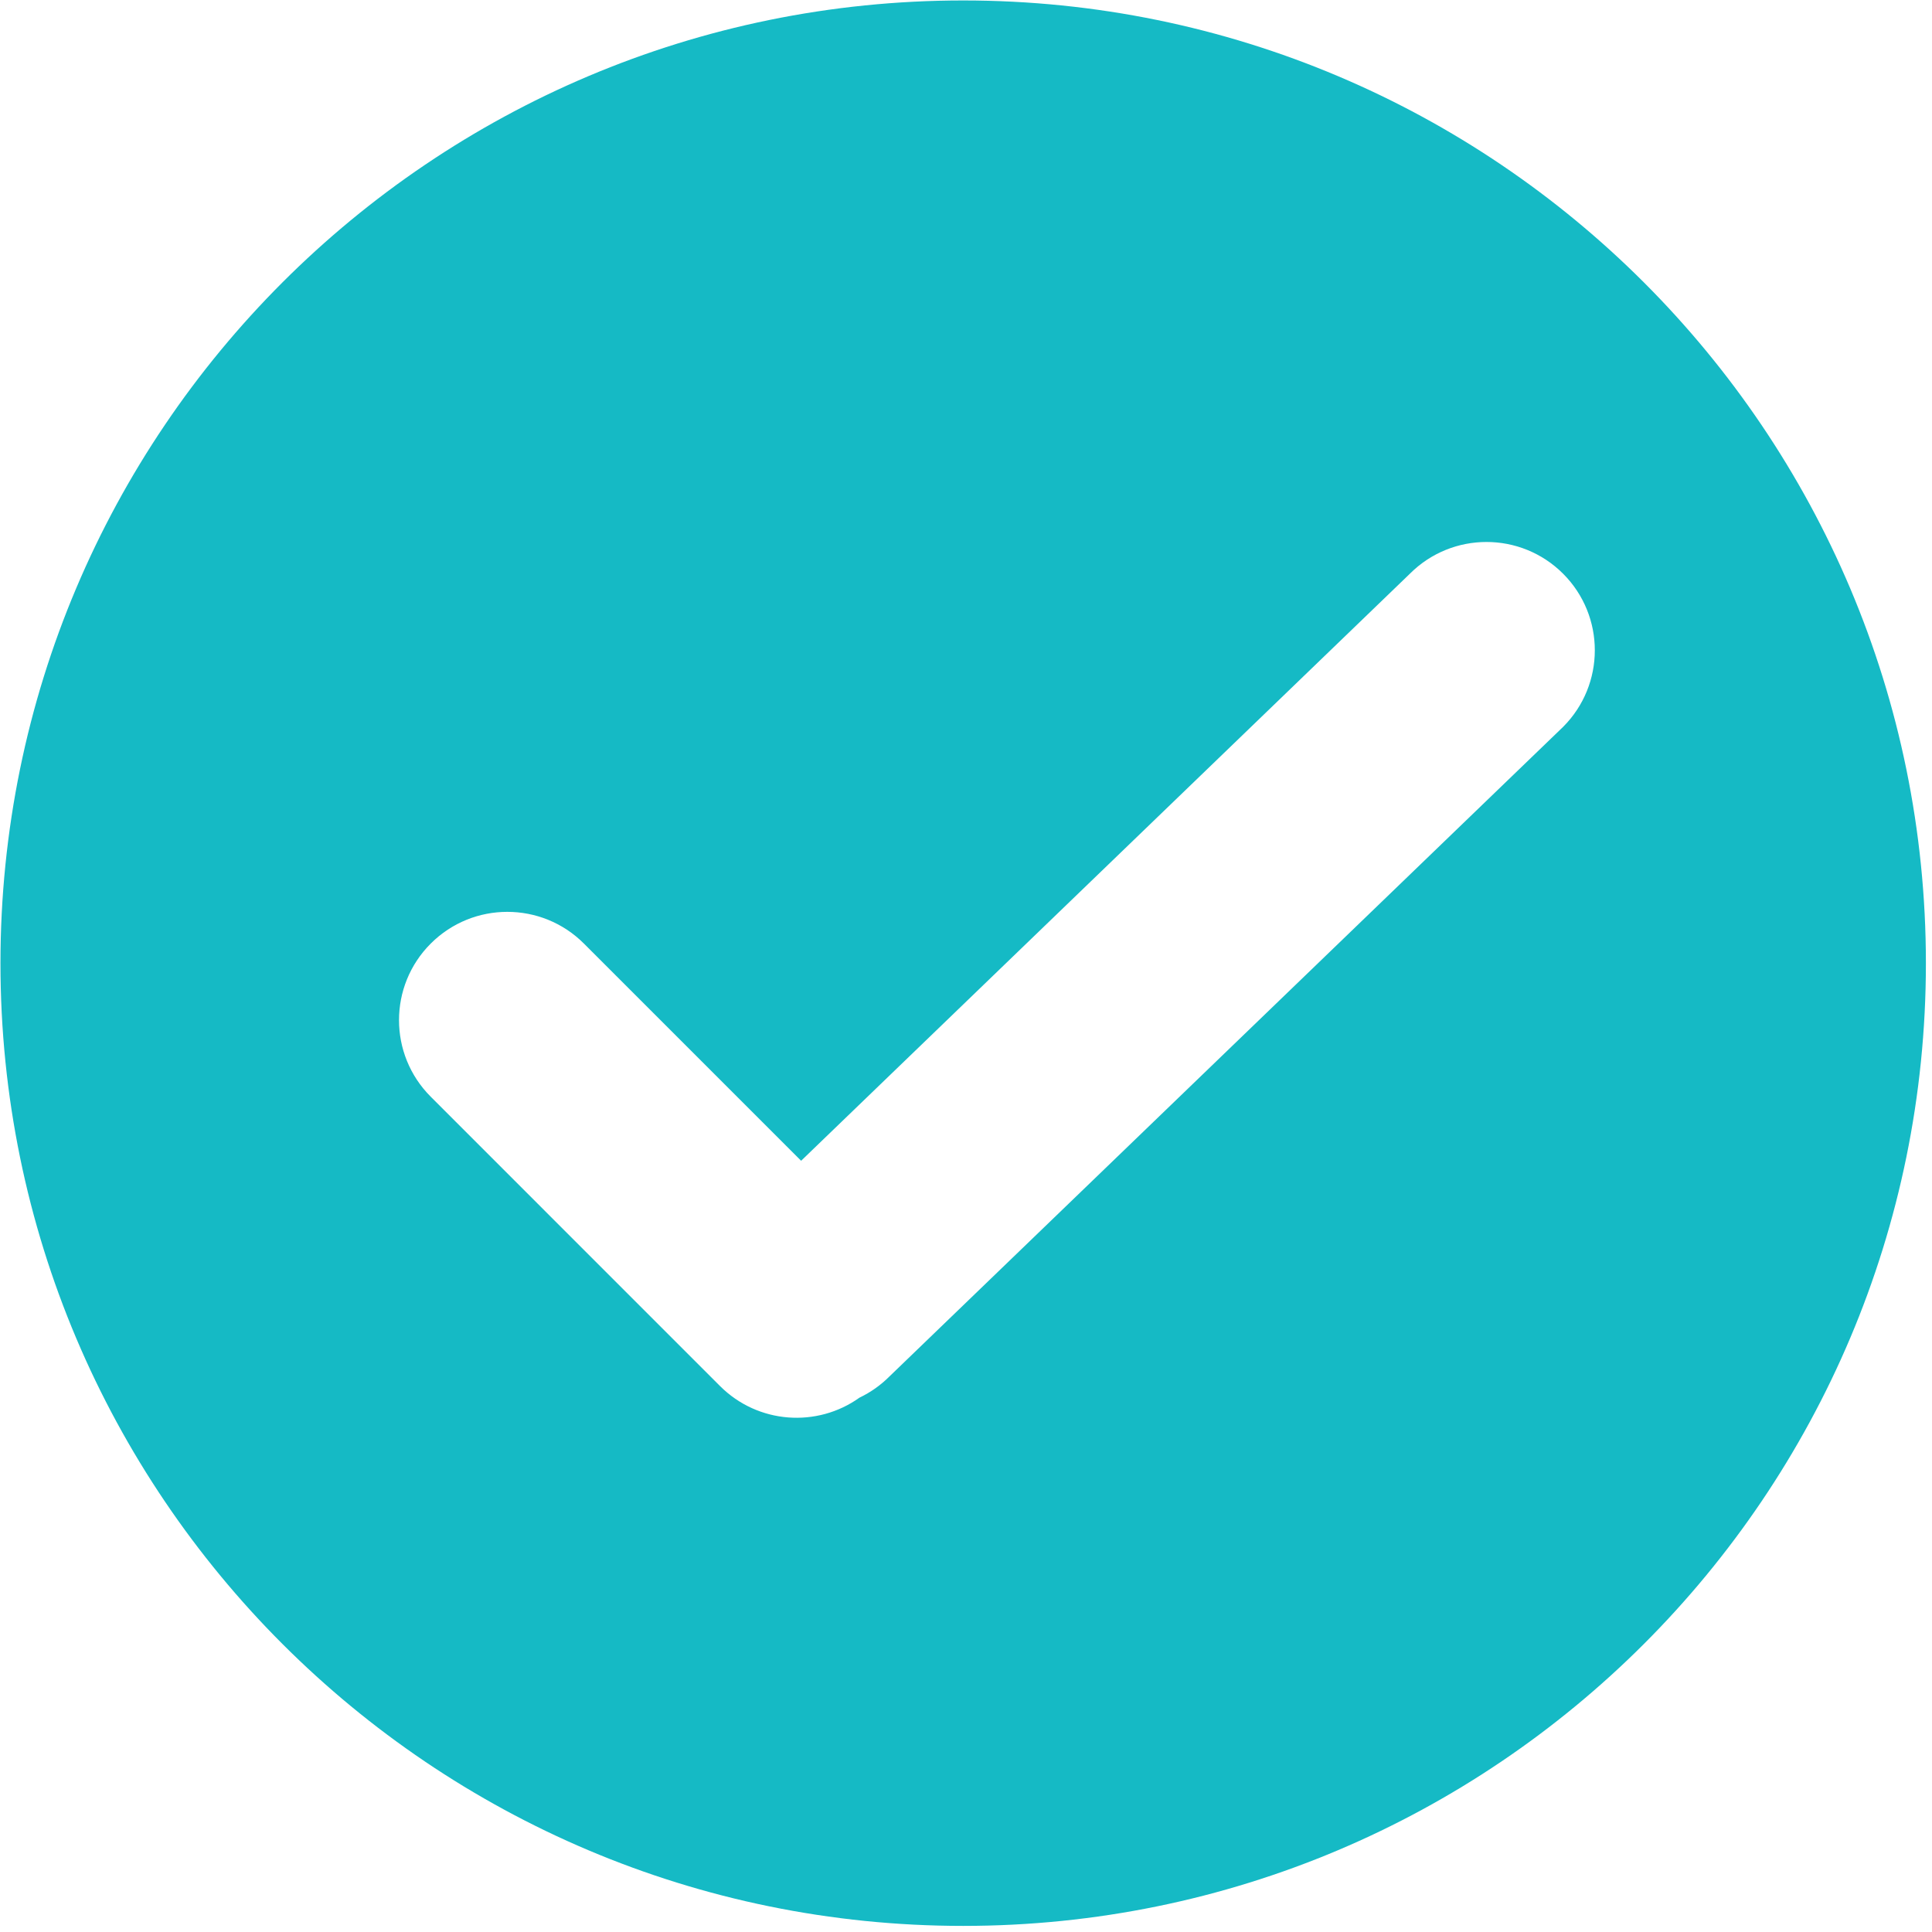 <?xml version="1.0" encoding="UTF-8"?>
<svg width="38px" height="38px" viewBox="0 0 38 38" version="1.1" xmlns="http://www.w3.org/2000/svg"
    xmlns:xlink="http://www.w3.org/1999/xlink">
    <title>切图008</title>
    <g id="中小桥轻量化H5界面" stroke="none" stroke-width="1" fill="none" fill-rule="evenodd">
        <g id="切图" transform="translate(-71, -768)" fill="#15BAC5" fill-rule="nonzero">
            <g id="编组备份-7" transform="translate(71, 768)">
                <path
                    d="M18.945,0.009 C8.486,0.009 0.009,8.487 0.009,18.945 C0.009,29.403 8.486,37.88 18.945,37.88 C29.402,37.88 37.88,29.403 37.88,18.945 C37.88,8.487 29.402,0.009 18.945,0.009 Z M30.744,14.297 L17.493,27.074 C17.322,27.245 17.123,27.386 16.905,27.49 C16.073,28.085 14.91,28.009 14.162,27.262 L8.472,21.571 C7.64,20.739 7.64,19.391 8.472,18.559 C9.304,17.727 10.653,17.727 11.485,18.559 L15.757,22.831 L27.731,11.284 C28.563,10.452 29.912,10.452 30.744,11.284 C31.576,12.116 31.576,13.465 30.744,14.297 L30.744,14.297 Z"
                    id="形状"></path>
            </g>
        </g>
    </g>
</svg>